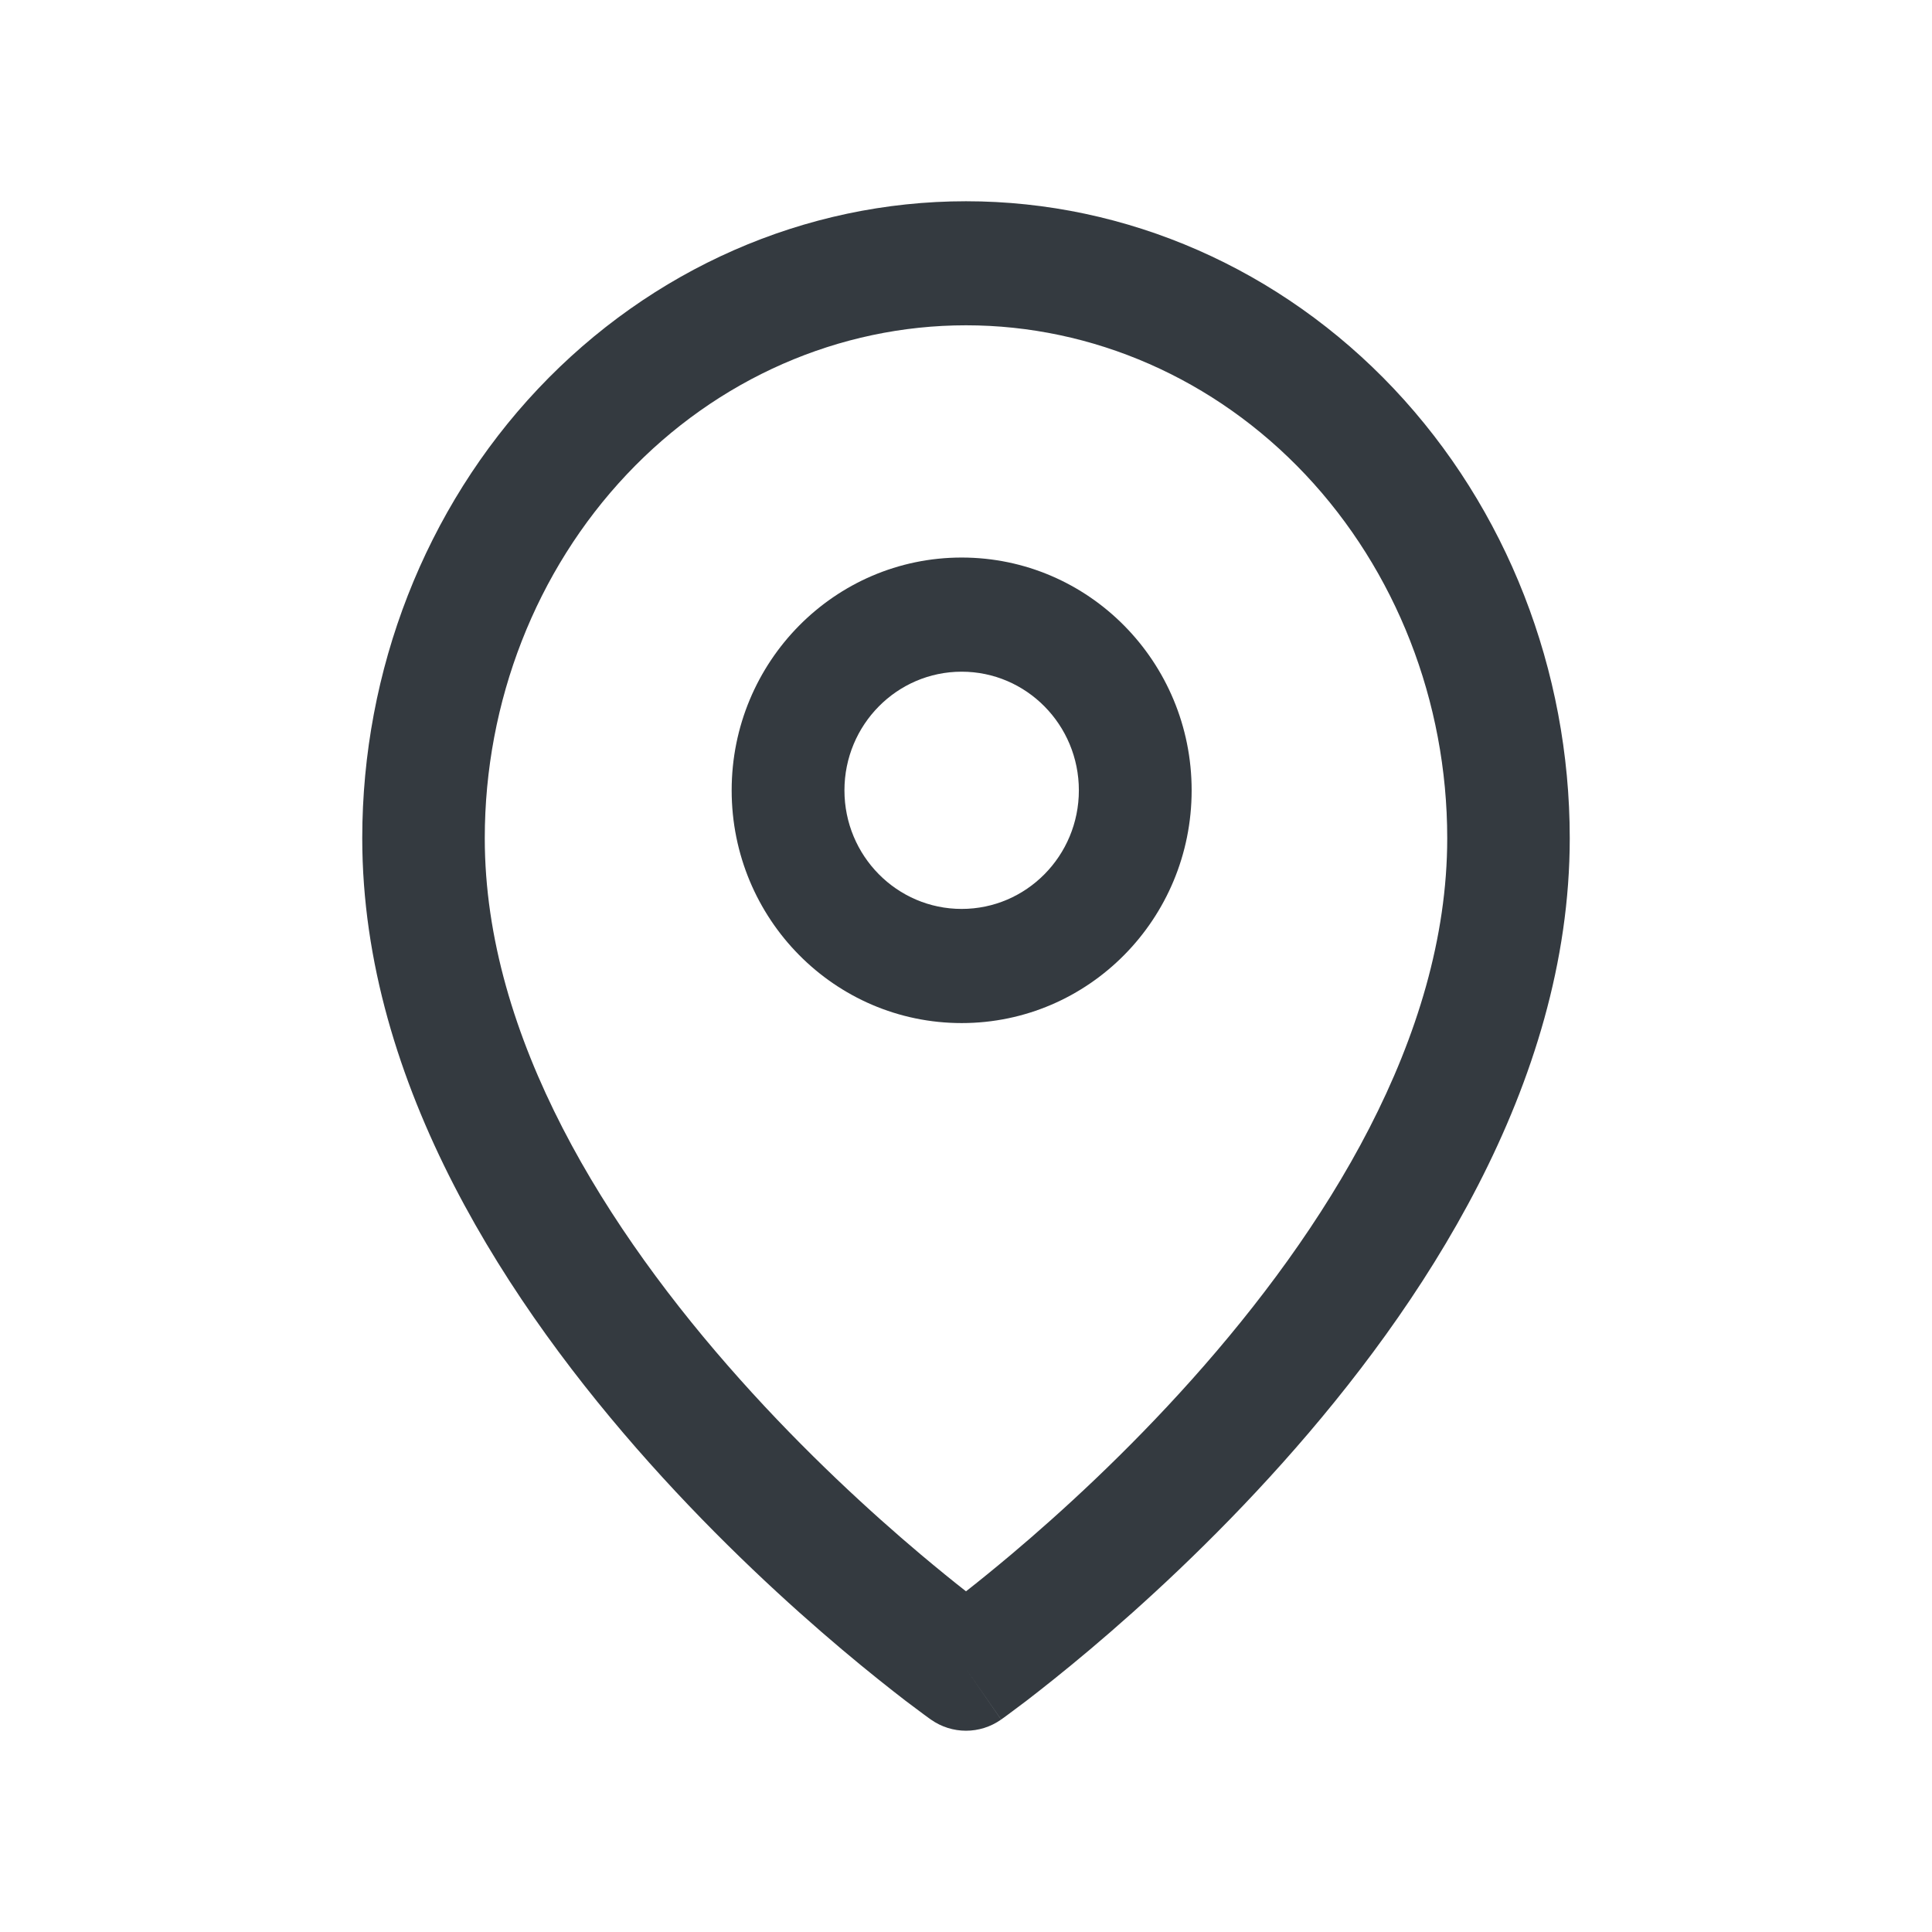 <svg width="24" height="24" viewBox="0 0 24 24" fill="none" xmlns="http://www.w3.org/2000/svg">
<path fill-rule="evenodd" clip-rule="evenodd" d="M12 4.041C10.426 4.041 8.909 4.703 7.785 5.894C6.66 7.087 6.022 8.712 6.022 10.413C6.022 12.894 7.543 15.29 9.195 17.138C10.007 18.047 10.822 18.791 11.434 19.307C11.653 19.491 11.844 19.646 12 19.768C12.156 19.646 12.347 19.491 12.566 19.307C13.178 18.791 13.993 18.047 14.805 17.138C16.457 15.29 17.978 12.894 17.978 10.413C17.978 8.712 17.34 7.087 16.215 5.894C15.091 4.703 13.574 4.041 12 4.041ZM12 20.73C11.564 21.361 11.564 21.361 11.564 21.361L11.562 21.36L11.557 21.356L11.54 21.344C11.525 21.333 11.504 21.318 11.477 21.298C11.424 21.259 11.348 21.202 11.251 21.129C11.059 20.981 10.786 20.766 10.46 20.491C9.808 19.941 8.938 19.147 8.066 18.171C6.349 16.25 4.5 13.487 4.5 10.413C4.5 8.325 5.282 6.317 6.684 4.83C8.088 3.343 9.999 2.5 12 2.5C14.001 2.5 15.912 3.343 17.316 4.83C18.718 6.317 19.5 8.325 19.5 10.413C19.5 13.487 17.651 16.25 15.934 18.171C15.062 19.147 14.192 19.941 13.54 20.491C13.214 20.766 12.941 20.981 12.749 21.129C12.652 21.202 12.576 21.259 12.523 21.298C12.496 21.318 12.475 21.333 12.46 21.344L12.443 21.356L12.437 21.361C12.437 21.361 12.436 21.361 12 20.73ZM12 20.73L12.436 21.361C12.174 21.546 11.826 21.546 11.564 21.361L12 20.73Z" fill="#343A40"/>
<path fill-rule="evenodd" clip-rule="evenodd" d="M11.946 8.344C11.142 8.344 10.49 9.004 10.49 9.818C10.49 10.631 11.142 11.291 11.946 11.291C12.75 11.291 13.402 10.631 13.402 9.818C13.402 9.004 12.75 8.344 11.946 8.344ZM9.089 9.818C9.089 8.221 10.368 6.926 11.946 6.926C13.524 6.926 14.803 8.221 14.803 9.818C14.803 11.415 13.524 12.709 11.946 12.709C10.368 12.709 9.089 11.415 9.089 9.818Z" fill="#343A40"/>
</svg>
